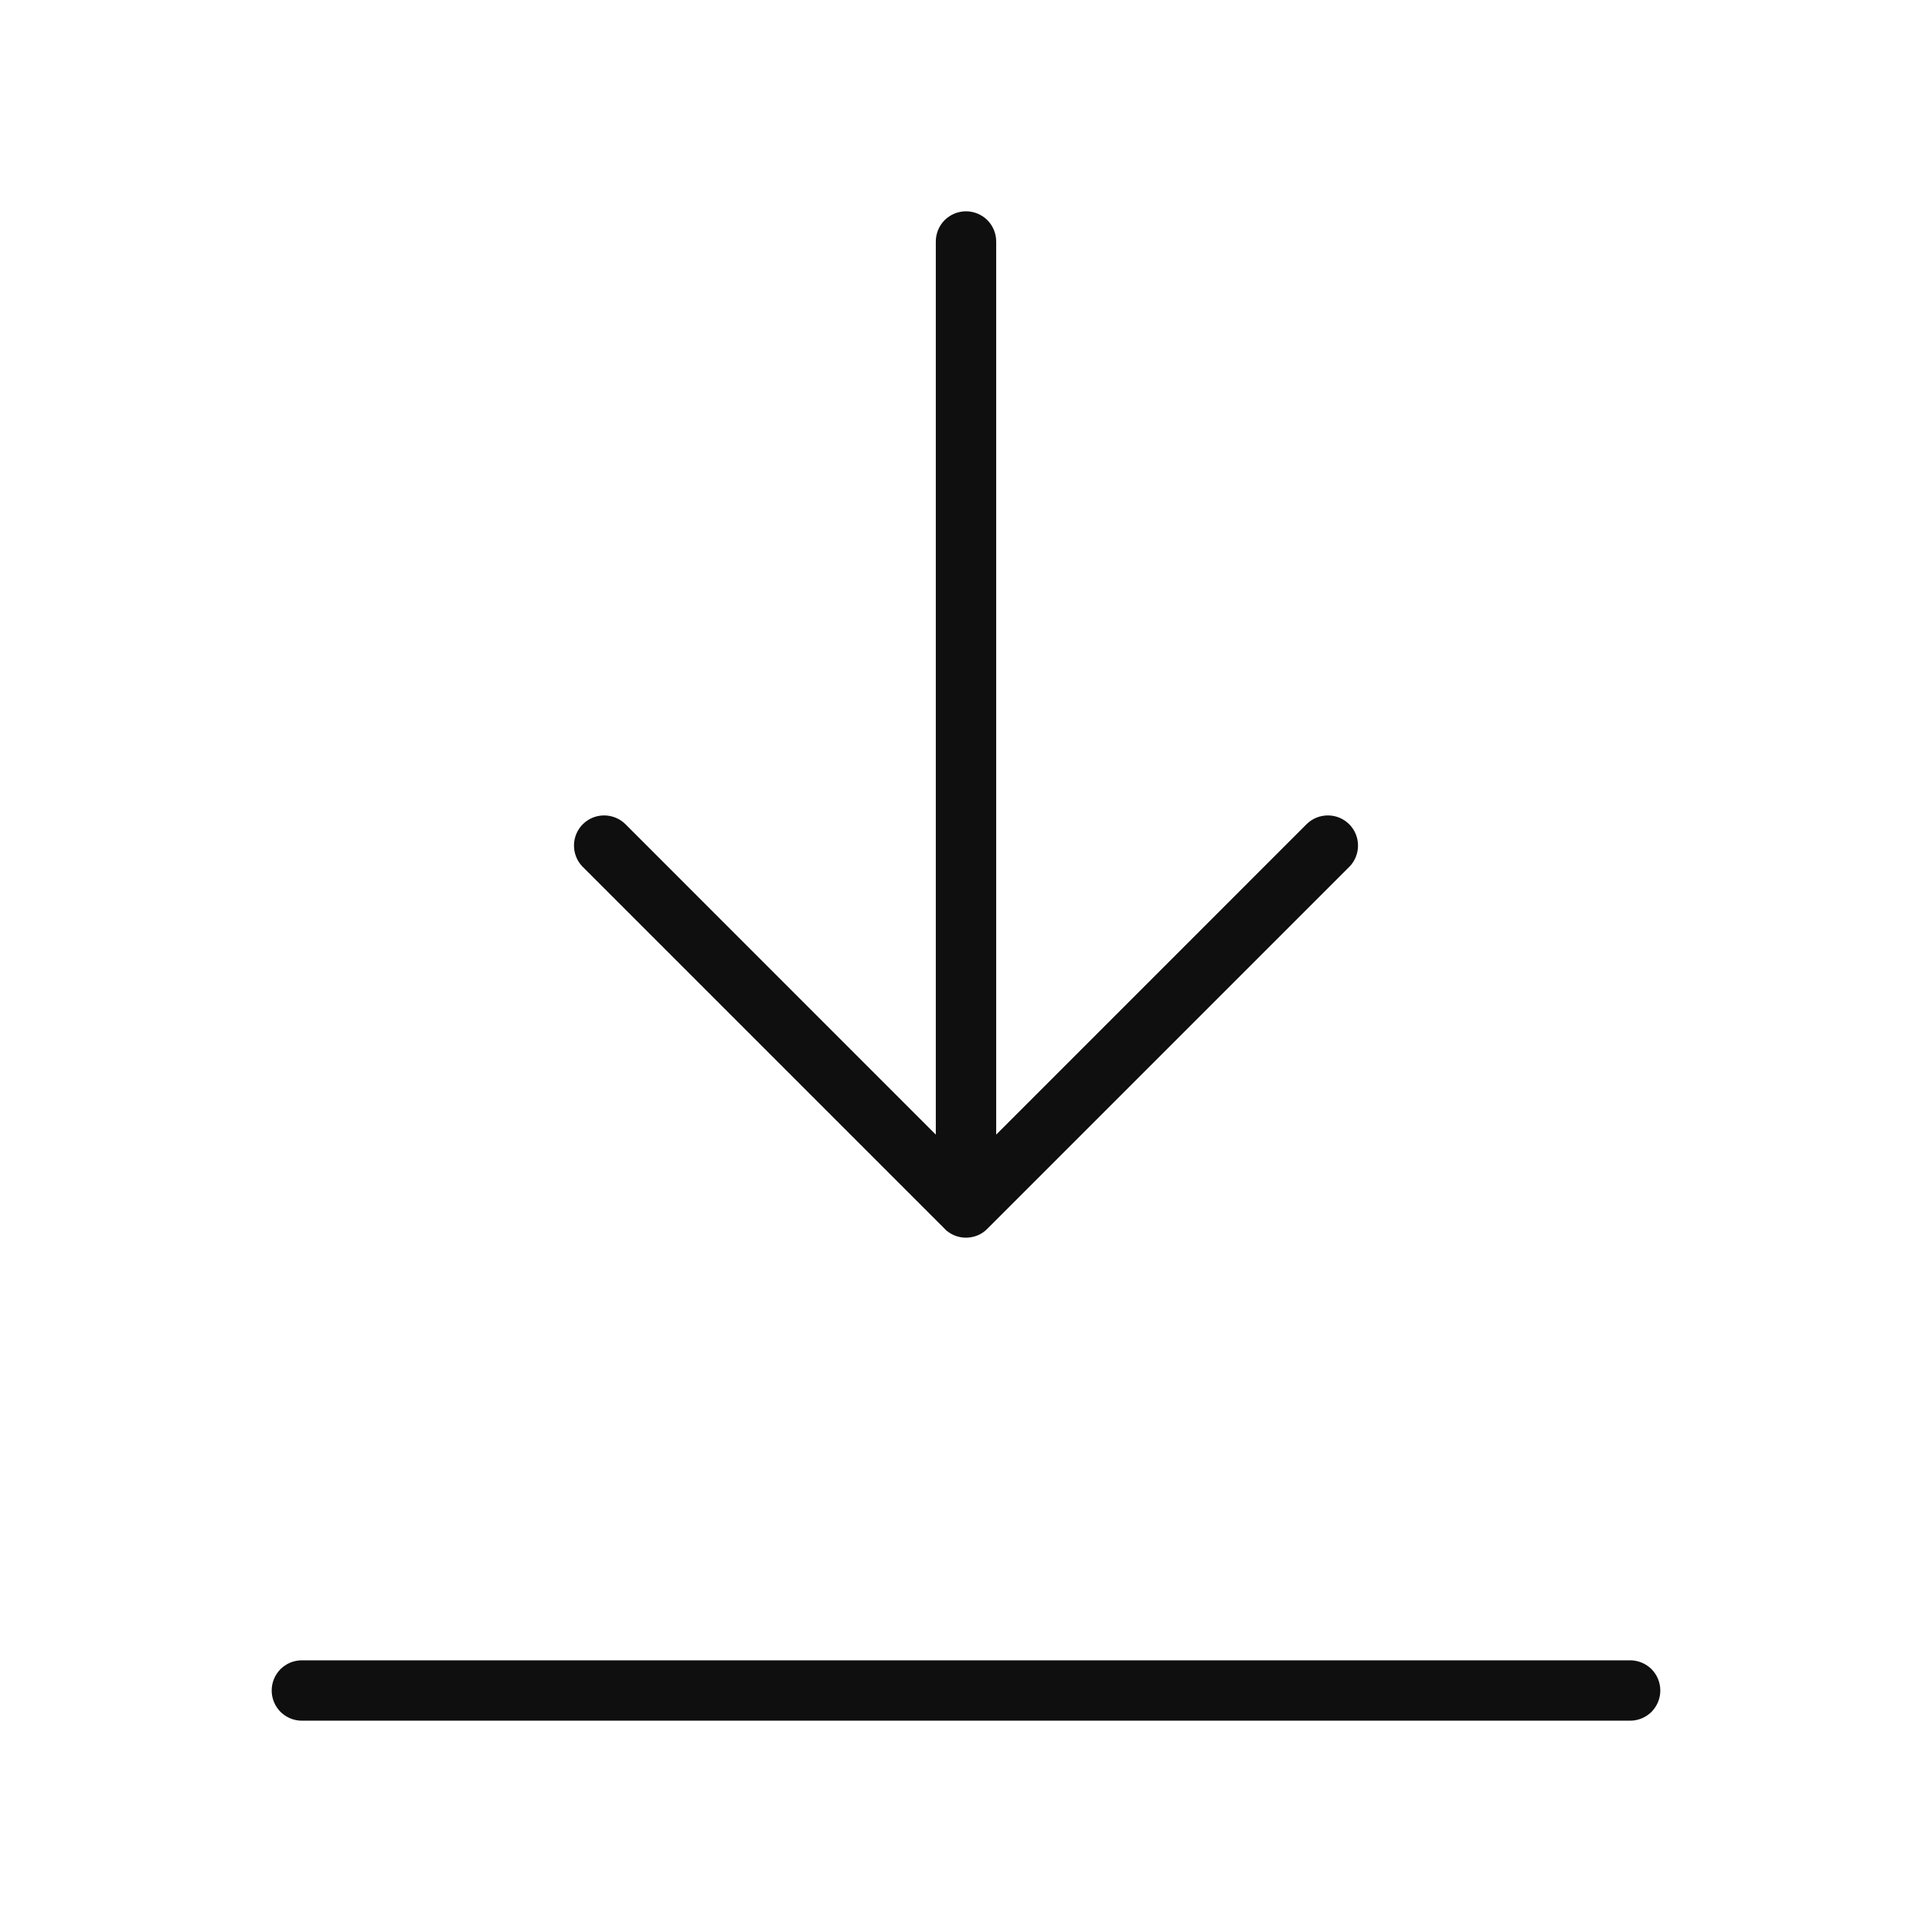 <svg width="32" height="32" viewBox="0 0 32 32" fill="none" xmlns="http://www.w3.org/2000/svg">
<path d="M27 27.5H5C4.867 27.5 4.74 27.553 4.646 27.646C4.553 27.74 4.5 27.867 4.5 28C4.5 28.133 4.553 28.26 4.646 28.354C4.74 28.447 4.867 28.5 5 28.5H27C27.133 28.5 27.26 28.447 27.354 28.354C27.447 28.26 27.5 28.133 27.5 28C27.5 27.867 27.447 27.74 27.354 27.646C27.26 27.553 27.133 27.5 27 27.5ZM15.646 20.353C15.692 20.4 15.747 20.437 15.808 20.462C15.869 20.487 15.934 20.5 15.999 20.5C16.065 20.5 16.13 20.487 16.191 20.462C16.252 20.437 16.307 20.4 16.353 20.353L22.353 14.353C22.444 14.259 22.494 14.132 22.493 14.001C22.492 13.87 22.44 13.745 22.347 13.652C22.254 13.559 22.129 13.507 21.998 13.506C21.867 13.505 21.74 13.555 21.646 13.646L16.5 18.793V4C16.5 3.867 16.447 3.74 16.354 3.646C16.26 3.553 16.133 3.5 16 3.5C15.867 3.5 15.74 3.553 15.646 3.646C15.553 3.74 15.5 3.867 15.5 4V18.793L10.354 13.646C10.26 13.555 10.133 13.505 10.002 13.506C9.871 13.507 9.746 13.559 9.653 13.652C9.56 13.745 9.508 13.87 9.507 14.001C9.506 14.132 9.556 14.259 9.647 14.353L15.647 20.353H15.646Z" fill="#0F0F0F"/>
</svg>
